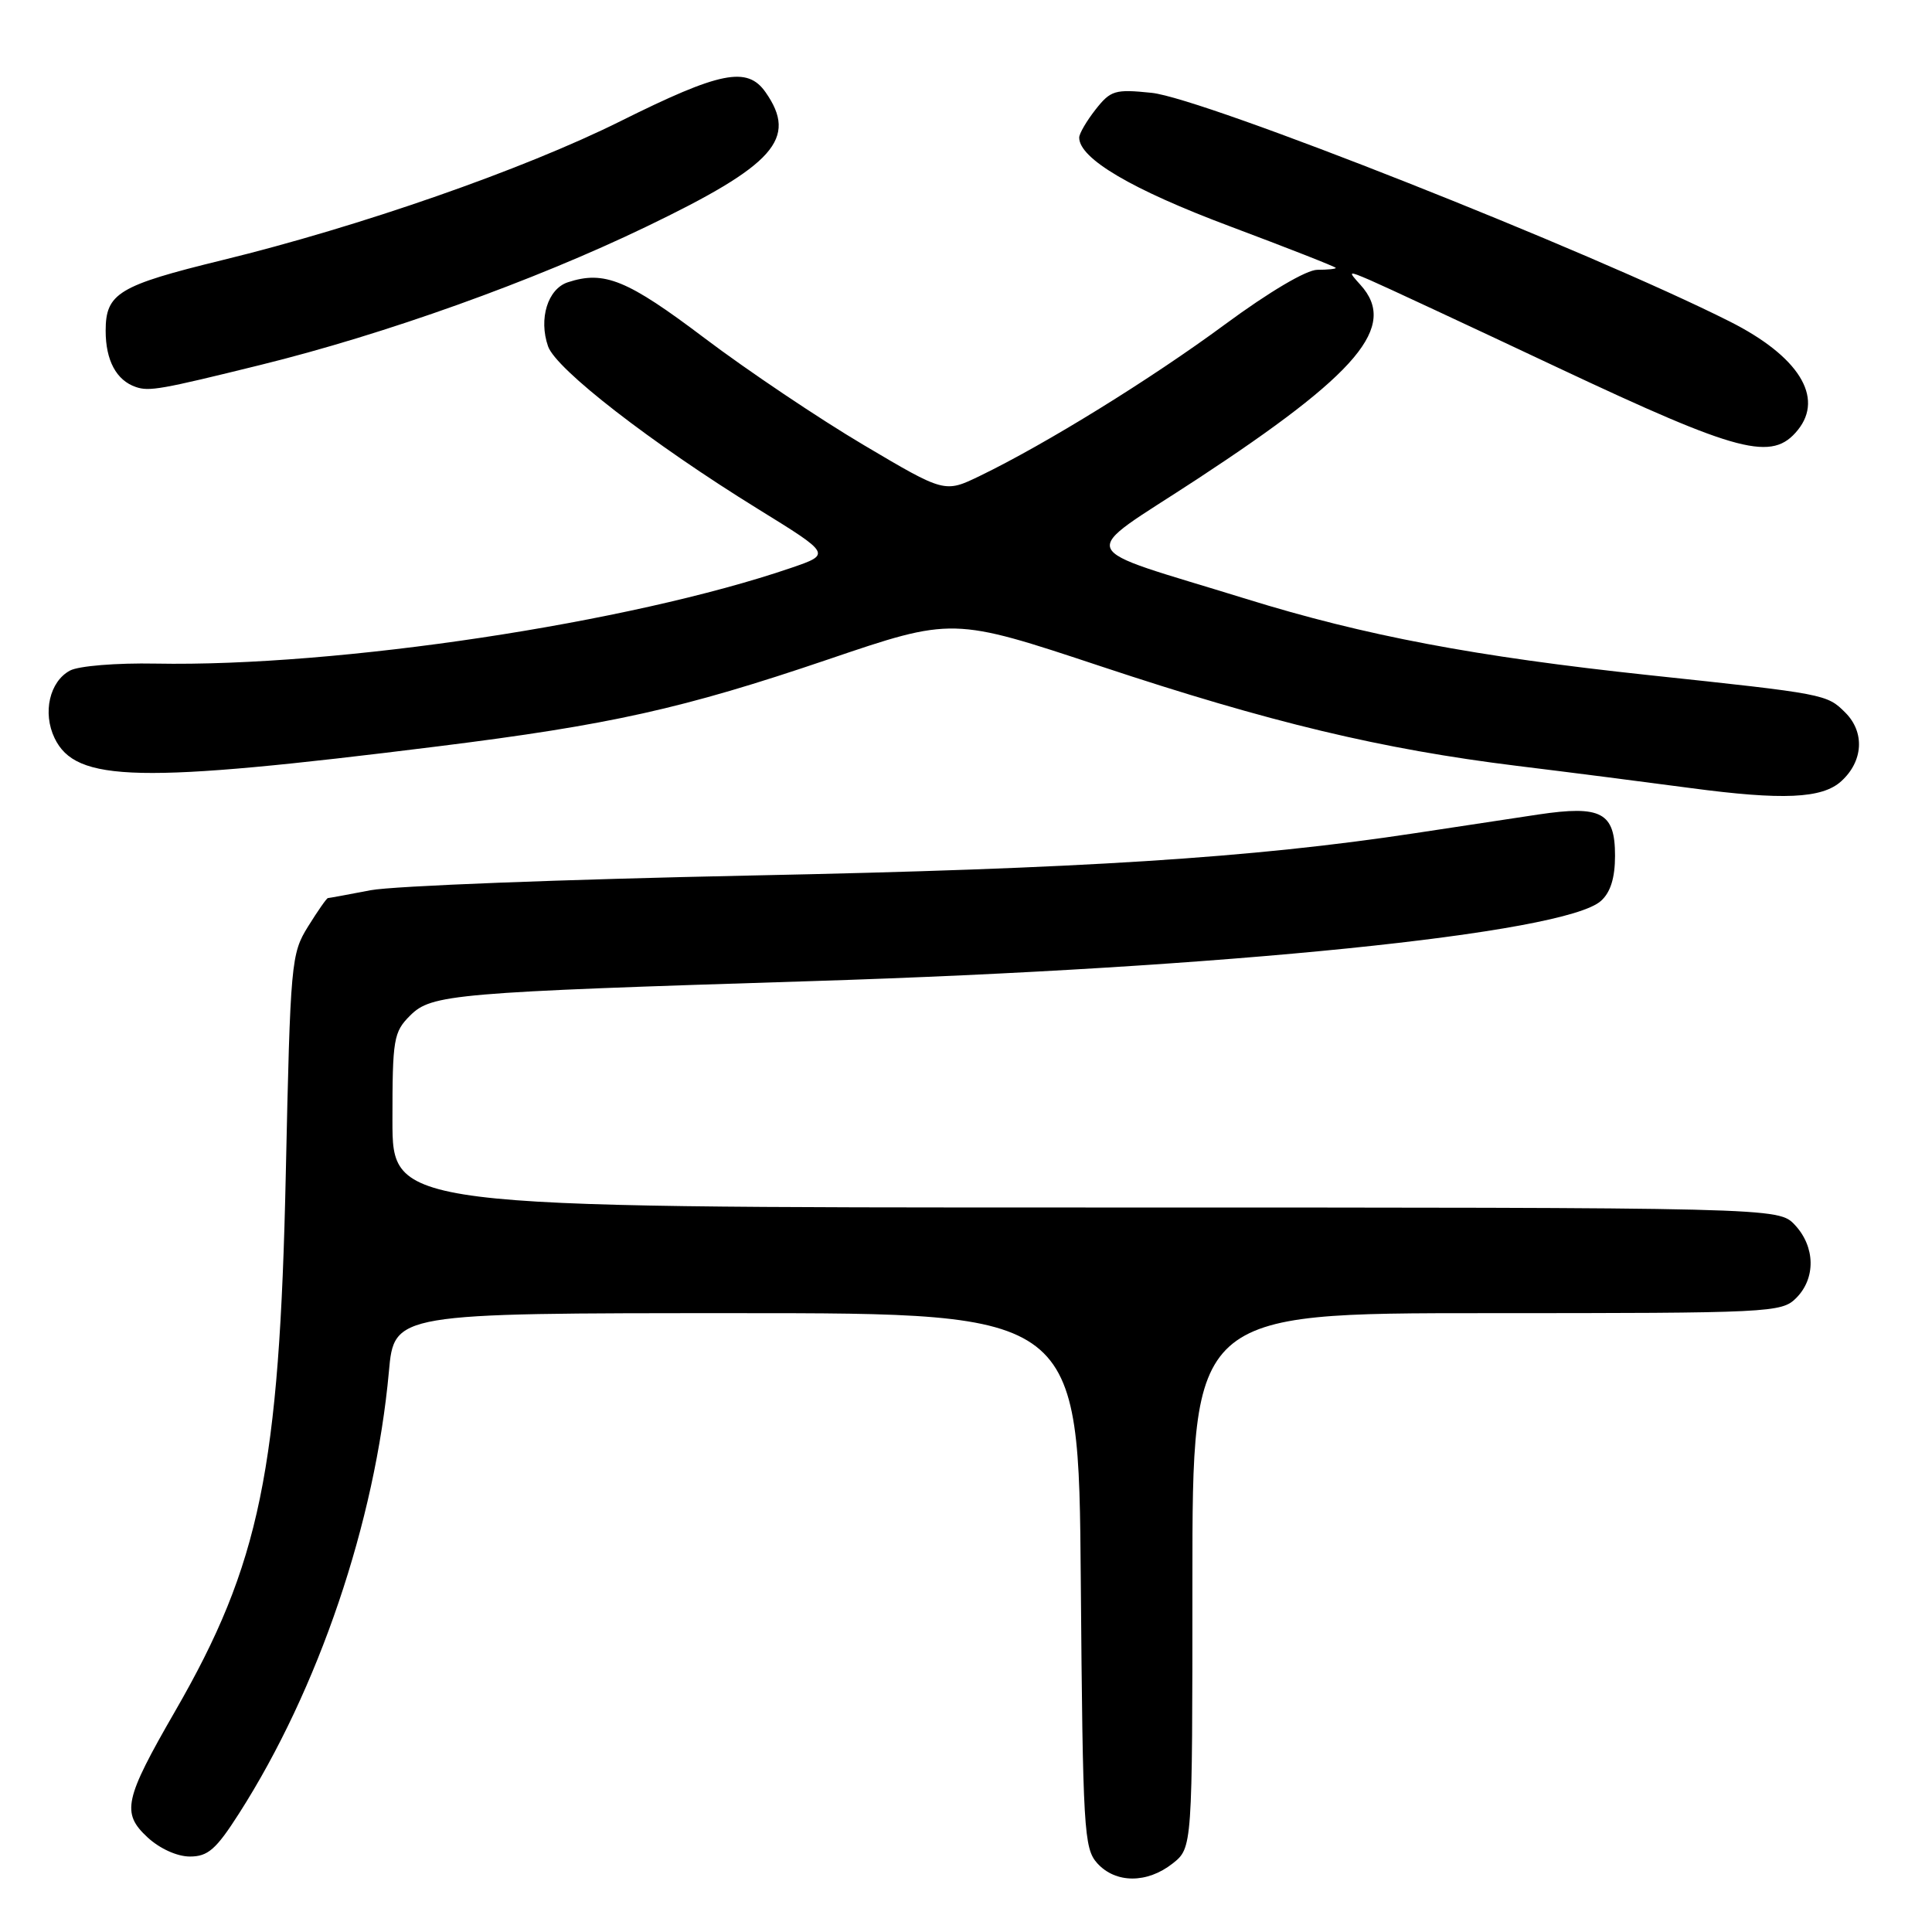 <?xml version="1.0" encoding="UTF-8" standalone="no"?>
<!DOCTYPE svg PUBLIC "-//W3C//DTD SVG 1.1//EN" "http://www.w3.org/Graphics/SVG/1.1/DTD/svg11.dtd" >
<svg xmlns="http://www.w3.org/2000/svg" xmlns:xlink="http://www.w3.org/1999/xlink" version="1.1" viewBox="0 0 256 256">
 <g >
 <path fill="currentColor"
d=" M 155.37 246.93 C 158.00 244.85 158.00 244.85 158.00 209.43 C 158.00 174.00 158.00 174.00 197.00 174.00 C 234.67 174.00 236.07 173.93 238.00 172.00 C 240.62 169.38 240.54 165.21 237.83 162.31 C 235.65 160.00 235.65 160.00 143.83 160.00 C 52.00 160.00 52.00 160.00 52.00 148.45 C 52.00 137.67 52.15 136.75 54.35 134.56 C 57.17 131.74 60.03 131.49 107.62 130.00 C 162.23 128.29 207.36 123.70 212.14 119.37 C 213.41 118.23 214.00 116.31 214.00 113.38 C 214.00 107.65 212.19 106.68 203.81 107.93 C 200.34 108.45 193.00 109.56 187.50 110.40 C 165.91 113.68 143.25 115.12 99.50 116.01 C 74.75 116.52 52.08 117.39 49.11 117.96 C 46.15 118.53 43.60 119.00 43.45 119.00 C 43.29 119.00 42.11 120.69 40.83 122.75 C 38.57 126.38 38.48 127.41 37.87 155.50 C 37.03 194.72 34.45 207.25 23.20 226.75 C 16.46 238.44 16.07 240.23 19.55 243.46 C 21.16 244.95 23.47 246.00 25.16 246.00 C 27.55 246.00 28.63 245.06 31.67 240.30 C 42.19 223.86 49.72 201.66 51.53 181.75 C 52.23 174.00 52.23 174.00 97.58 174.00 C 142.93 174.00 142.93 174.00 143.21 209.40 C 143.48 242.58 143.62 244.92 145.40 246.90 C 147.83 249.57 151.99 249.59 155.37 246.93 Z  M 243.97 103.52 C 246.89 100.88 247.12 97.03 244.52 94.43 C 242.07 91.98 241.90 91.95 218.50 89.46 C 195.52 87.01 180.87 84.24 165.13 79.36 C 141.85 72.15 142.61 73.99 158.61 63.50 C 180.04 49.45 185.25 43.25 180.27 37.75 C 178.58 35.88 178.62 35.87 181.52 37.11 C 183.16 37.81 194.40 43.05 206.50 48.75 C 230.54 60.06 234.82 61.18 238.22 56.98 C 241.73 52.64 238.32 47.19 229.18 42.59 C 210.63 33.25 159.45 13.00 152.59 12.30 C 147.74 11.80 147.17 11.97 145.17 14.51 C 143.98 16.03 143.00 17.70 143.00 18.23 C 143.00 21.01 149.96 25.11 162.95 29.98 C 170.68 32.88 177.00 35.36 177.00 35.50 C 177.00 35.64 175.90 35.75 174.56 35.75 C 173.11 35.75 168.17 38.67 162.31 42.99 C 152.48 50.24 138.58 58.83 129.84 63.06 C 125.17 65.32 125.17 65.32 114.43 58.96 C 108.52 55.46 99.05 49.10 93.38 44.82 C 83.11 37.06 80.07 35.82 75.25 37.40 C 72.58 38.27 71.35 42.24 72.62 45.89 C 73.67 48.92 86.30 58.71 100.48 67.47 C 110.13 73.43 110.13 73.43 104.82 75.25 C 83.47 82.55 44.79 88.38 20.63 87.93 C 15.43 87.83 10.43 88.24 9.28 88.85 C 6.57 90.30 5.62 94.44 7.23 97.80 C 10.05 103.67 18.33 103.85 58.00 98.90 C 80.87 96.05 90.51 93.90 109.66 87.40 C 126.23 81.77 126.23 81.77 145.87 88.29 C 168.24 95.72 183.06 99.27 201.00 101.48 C 207.88 102.32 218.22 103.65 224.00 104.42 C 236.21 106.05 241.44 105.82 243.97 103.52 Z  M 34.50 48.36 C 50.99 44.30 70.65 37.26 85.59 30.06 C 102.64 21.86 105.75 18.37 101.44 12.22 C 99.01 8.75 95.44 9.47 82.21 16.06 C 69.37 22.46 47.71 30.01 29.45 34.47 C 15.71 37.83 14.00 38.86 14.00 43.83 C 14.00 47.76 15.42 50.40 18.00 51.28 C 19.77 51.89 21.33 51.61 34.50 48.36 Z "/>
</g>
</svg>